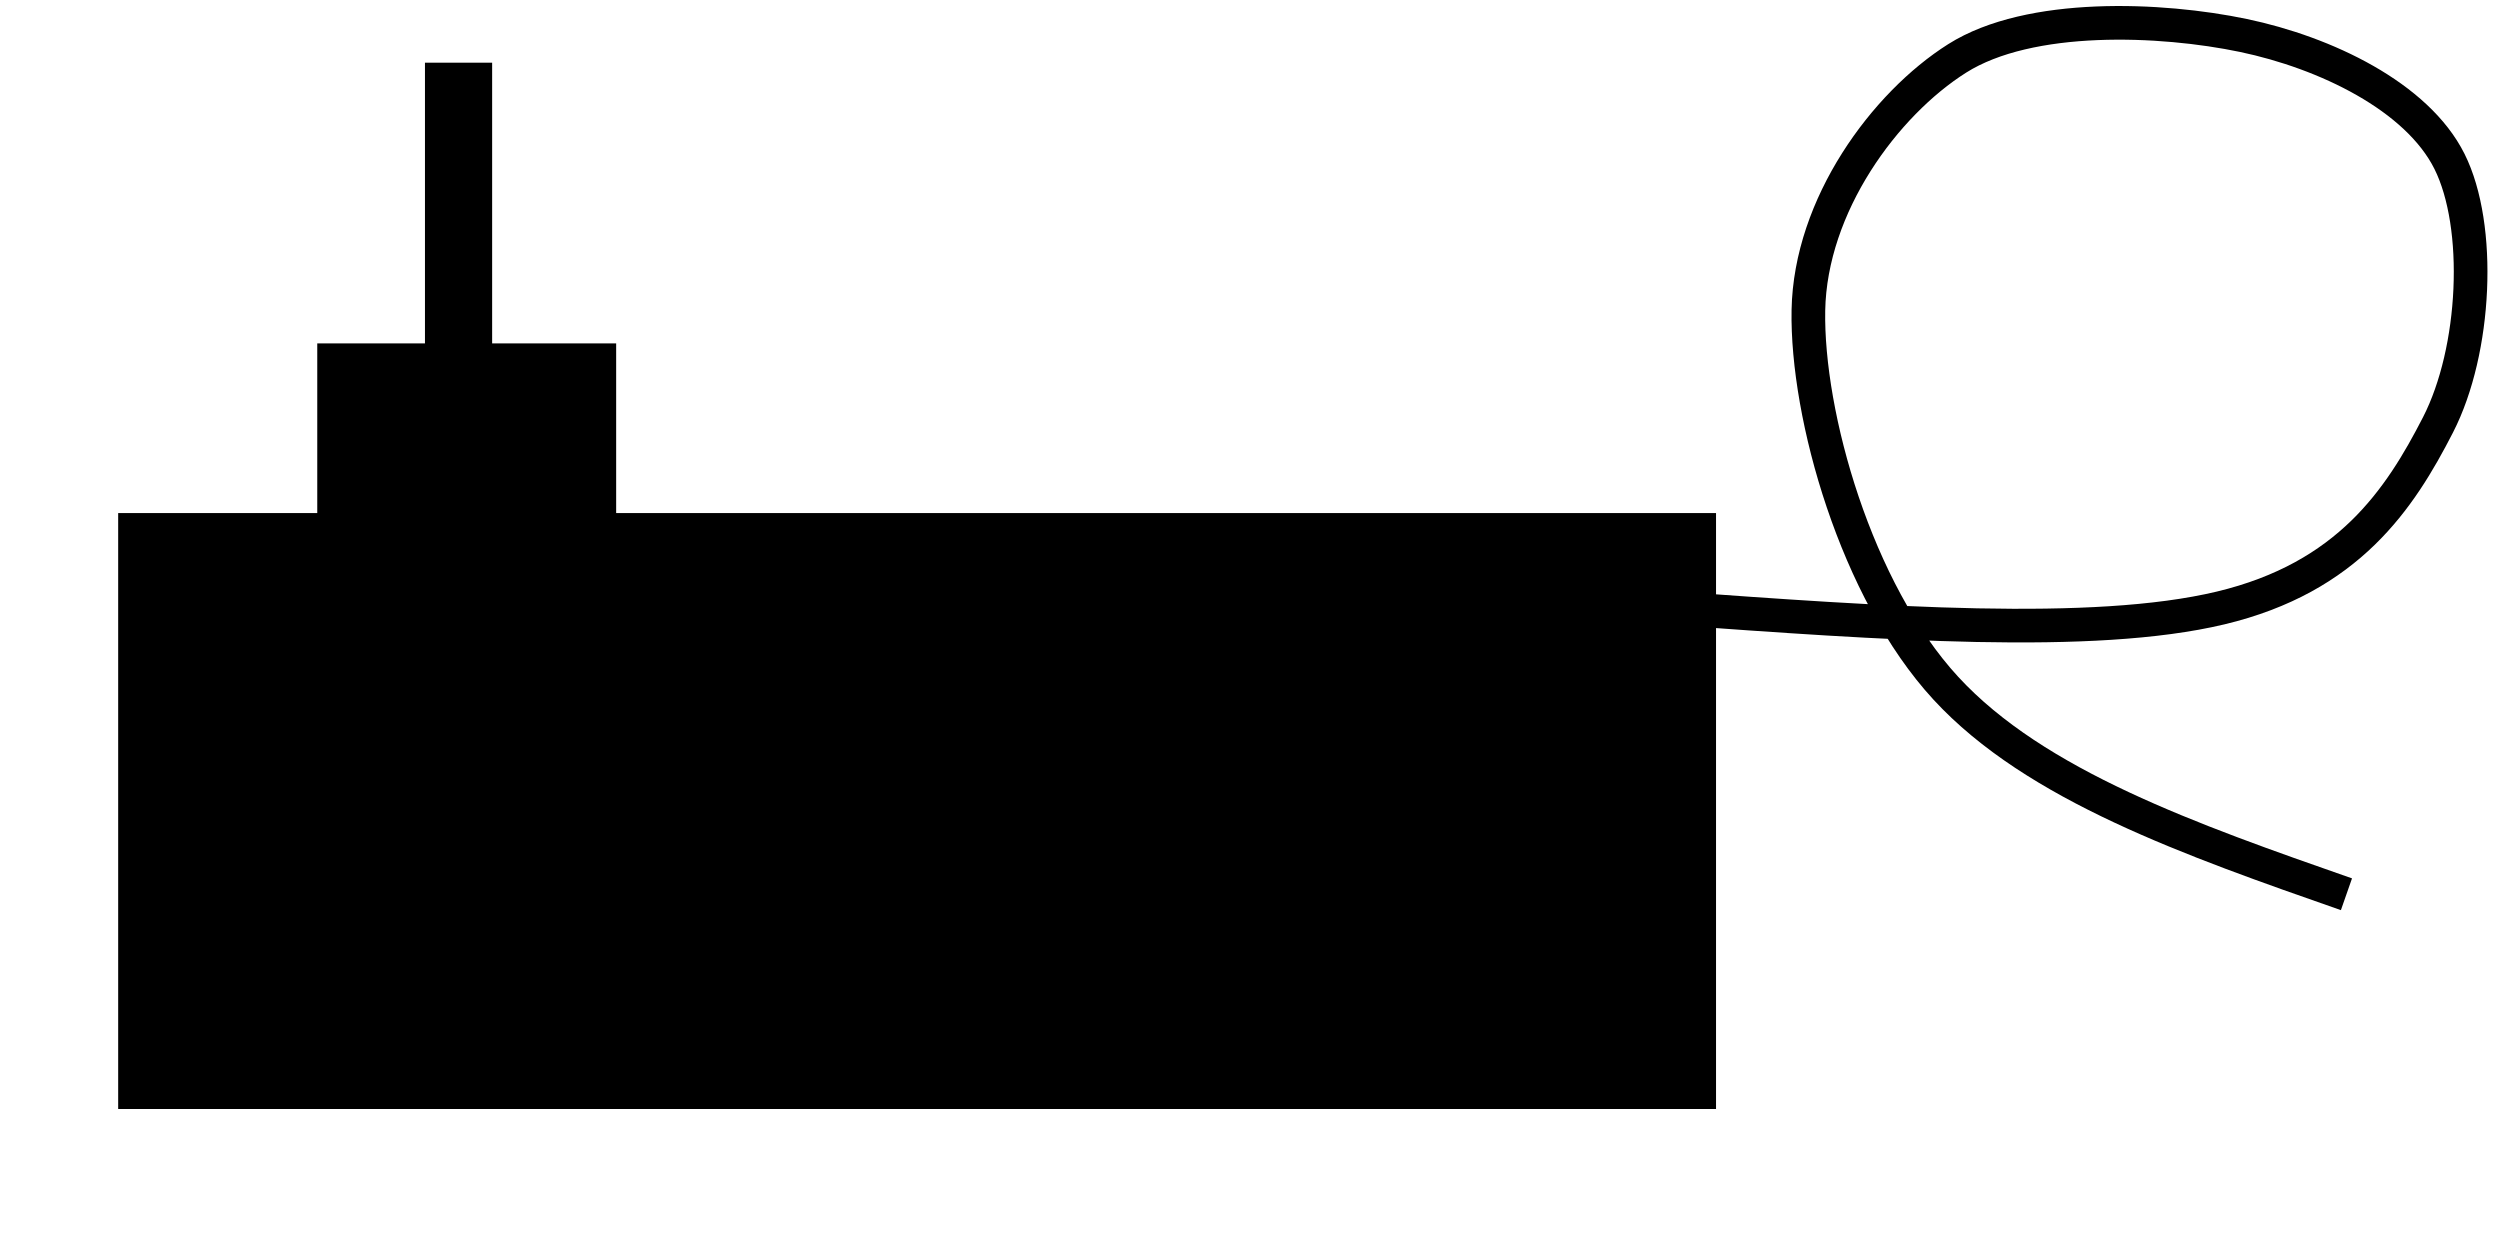 <svg width="766" height="385" xmlns="http://www.w3.org/2000/svg" xmlns:xlink="http://www.w3.org/1999/xlink" xml:space="preserve" overflow="hidden"><g transform="translate(-1443 -944)"><g><rect x="0" y="0" width="178" height="485" stroke="#000000" stroke-width="4.583" stroke-linecap="butt" stroke-linejoin="miter" stroke-miterlimit="8" stroke-opacity="1" fill="#000000" fill-opacity="1" transform="matrix(-6.12323e-17 -1 -1 6.12323e-17 1966.5 1281.5)"/><path d="M245 179.289C180.4 183.967 115.8 188.644 76.631 179.289 37.462 169.933 21.677 145.958 9.985 123.153-1.707 100.348-3.461 62.34 6.477 42.459 16.416 22.578 44.477 9.129 69.615 3.866 94.754-1.397 135.092-3.151 157.308 10.883 179.523 24.917 202.323 55.908 202.908 88.069 203.492 120.23 188.293 174.026 160.816 203.848 133.339 233.669 85.692 250.334 38.046 267" stroke="#000000" stroke-width="10.312" stroke-linecap="butt" stroke-linejoin="miter" stroke-miterlimit="8" stroke-opacity="1" fill="none" fill-rule="evenodd" transform="matrix(-1 0 0 1 2200 951)"/><rect x="0" y="0" width="167" height="87" stroke="#000000" stroke-width="4.583" stroke-linecap="butt" stroke-linejoin="miter" stroke-miterlimit="8" stroke-opacity="1" fill="#000000" fill-opacity="1" transform="matrix(-6.12323e-17 -1 -1 6.12323e-17 1629.5 1218.5)"/><rect x="1575.5" y="965.5" width="16" height="168" stroke="#000000" stroke-width="4.583" stroke-linecap="butt" stroke-linejoin="miter" stroke-miterlimit="8" stroke-opacity="1" fill="#000000" fill-opacity="1"/></g></g></svg>
